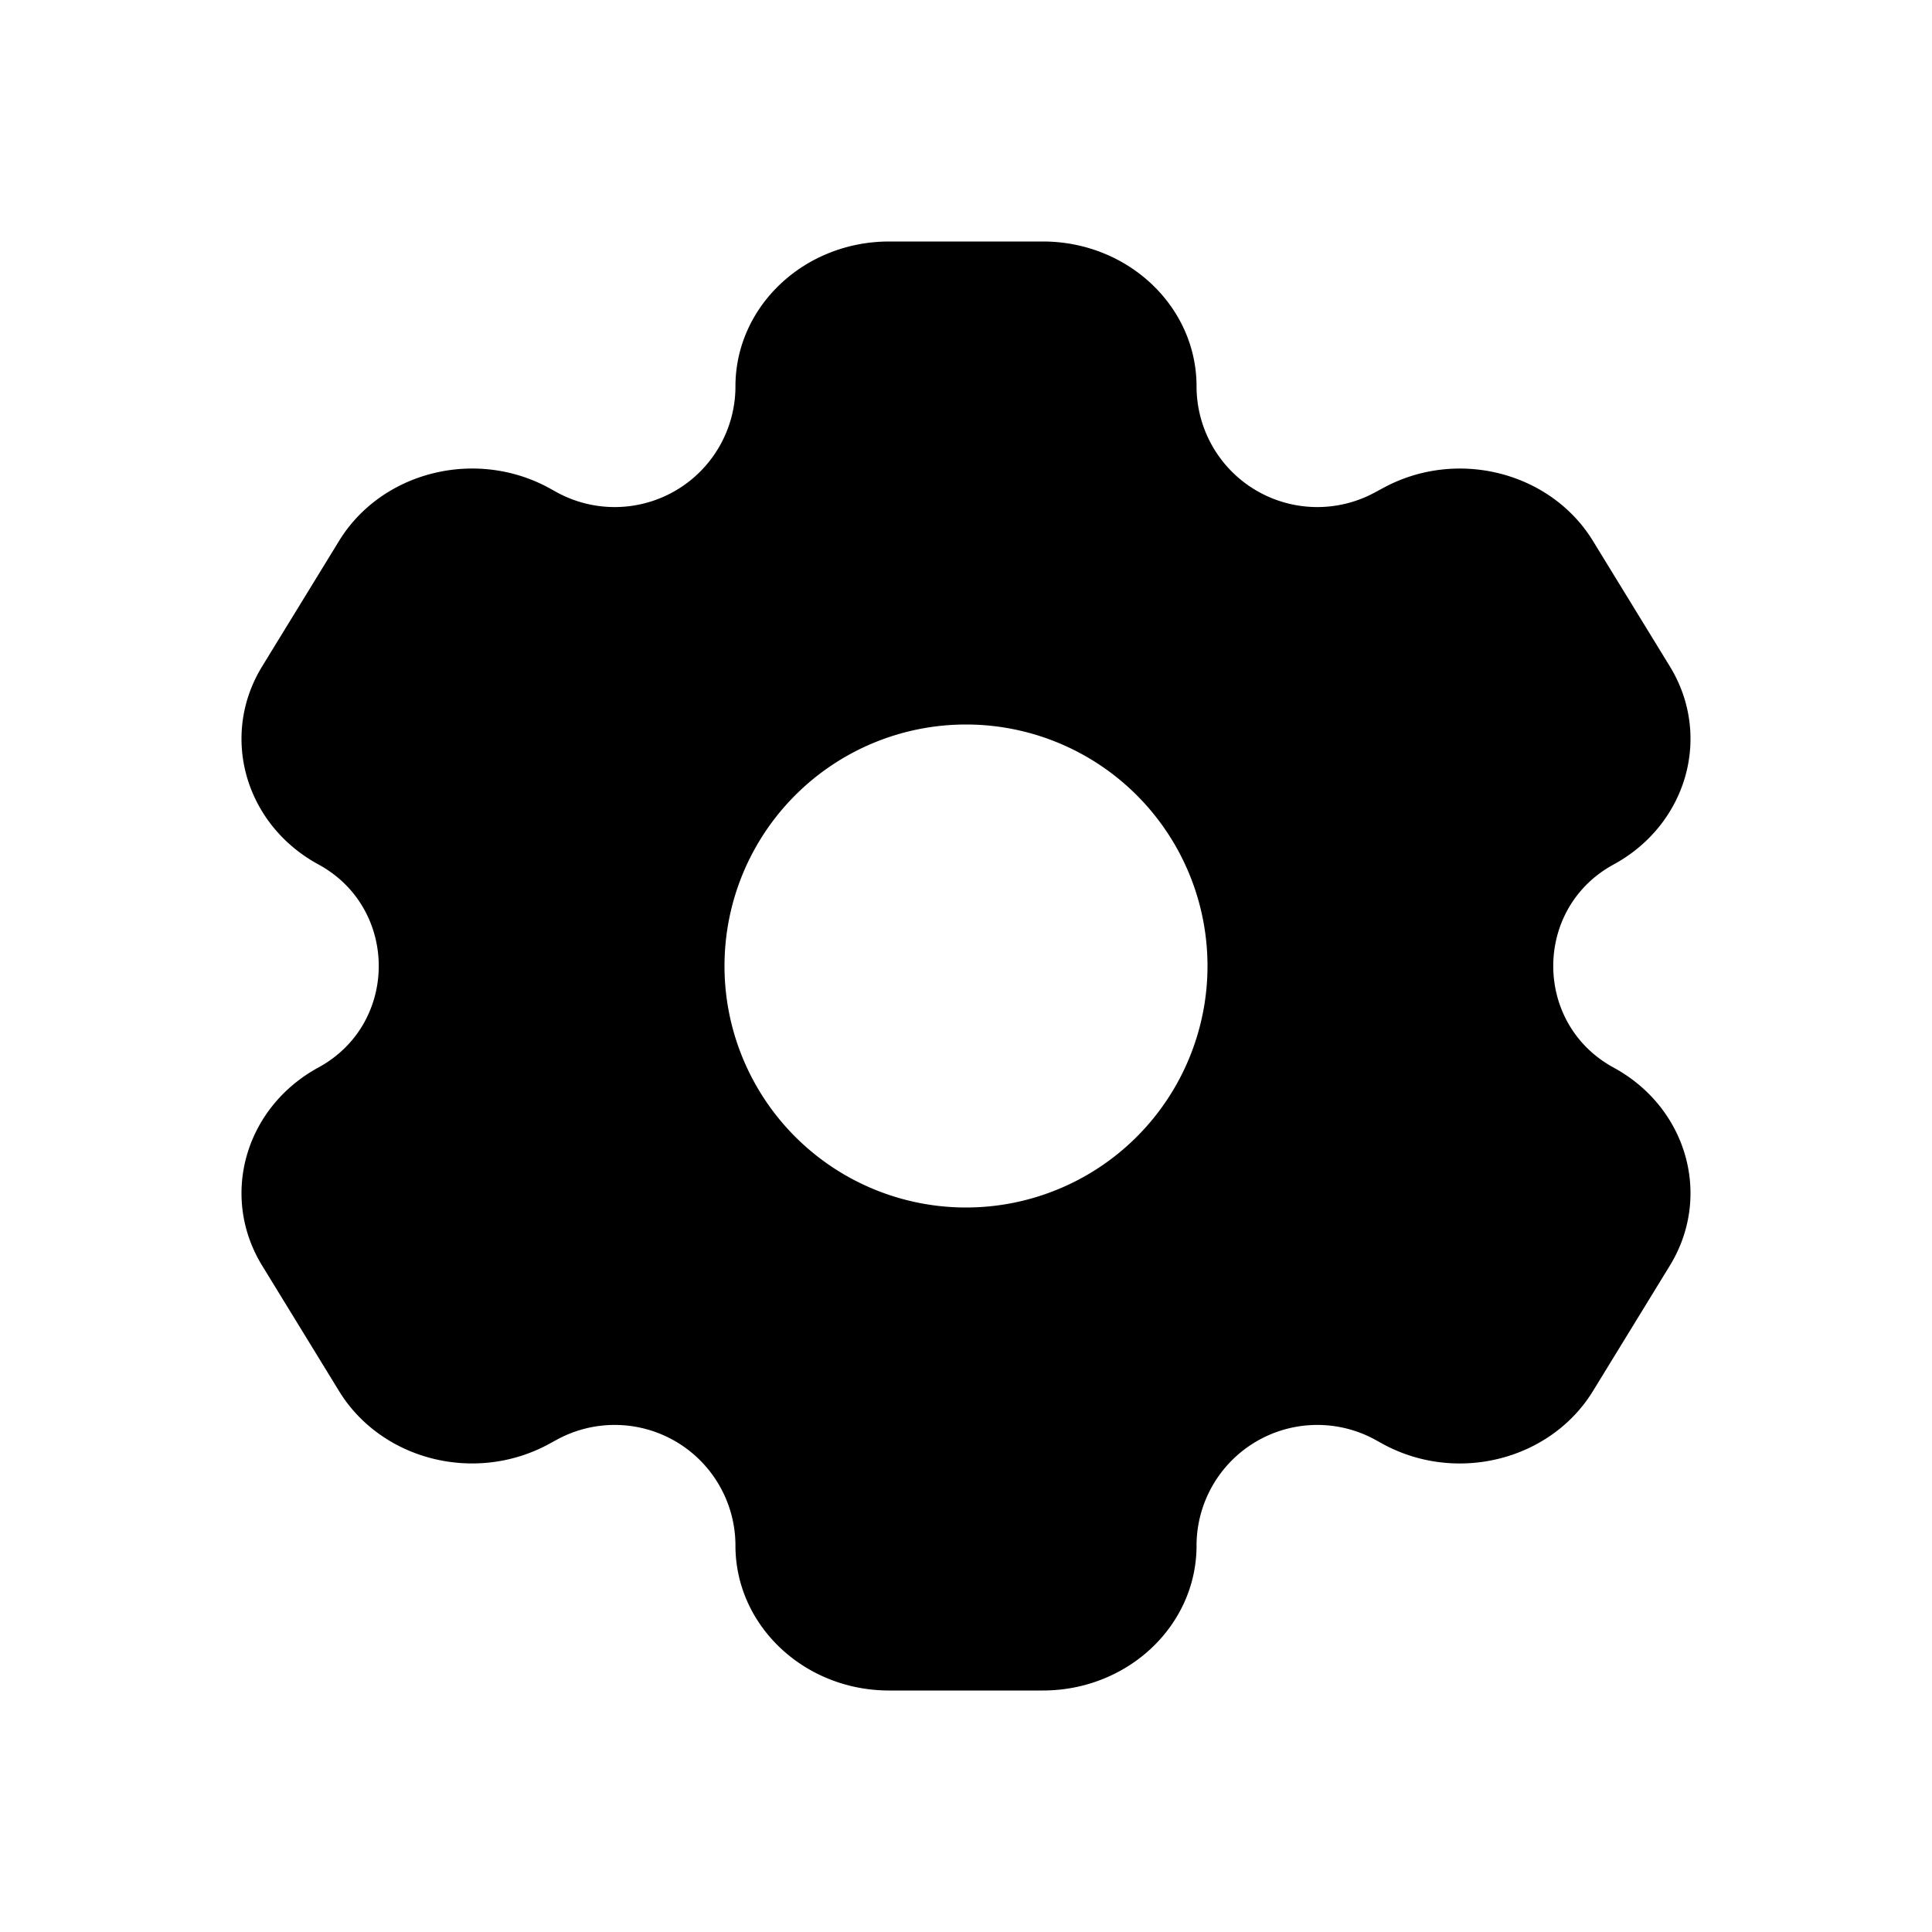 <svg xmlns="http://www.w3.org/2000/svg" width="1em" height="1em" viewBox="0 0 24 24">
  <path fill="currentColor" fill-rule="evenodd" d="M11.046 3h1.909c1.054 0 1.909.806 1.909 1.8a1.5 1.5 0 0 0 2.216 1.317l.102-.055c.913-.497 2.08-.202 2.607.659l.955 1.558c.527.861.214 1.962-.699 2.46-1 .543-1 1.979 0 2.523.913.497 1.226 1.598.699 2.459l-.955 1.558c-.527.861-1.694 1.156-2.608.66l-.101-.056a1.5 1.5 0 0 0-2.216 1.317c0 .994-.855 1.8-1.91 1.8h-1.909c-1.054 0-1.909-.806-1.909-1.8a1.5 1.5 0 0 0-2.216-1.317l-.101.055c-.914.497-2.081.202-2.608-.659l-.955-1.558c-.527-.861-.214-1.962.699-2.46 1-.543 1-1.979 0-2.523-.913-.497-1.226-1.598-.699-2.459l.955-1.558c.527-.861 1.694-1.156 2.608-.66l.101.056A1.5 1.5 0 0 0 9.136 4.8c0-.994.855-1.8 1.91-1.8ZM12 15a3 3 0 1 0 0-6 3 3 0 0 0 0 6Z" clip-rule="evenodd"/>
</svg>

